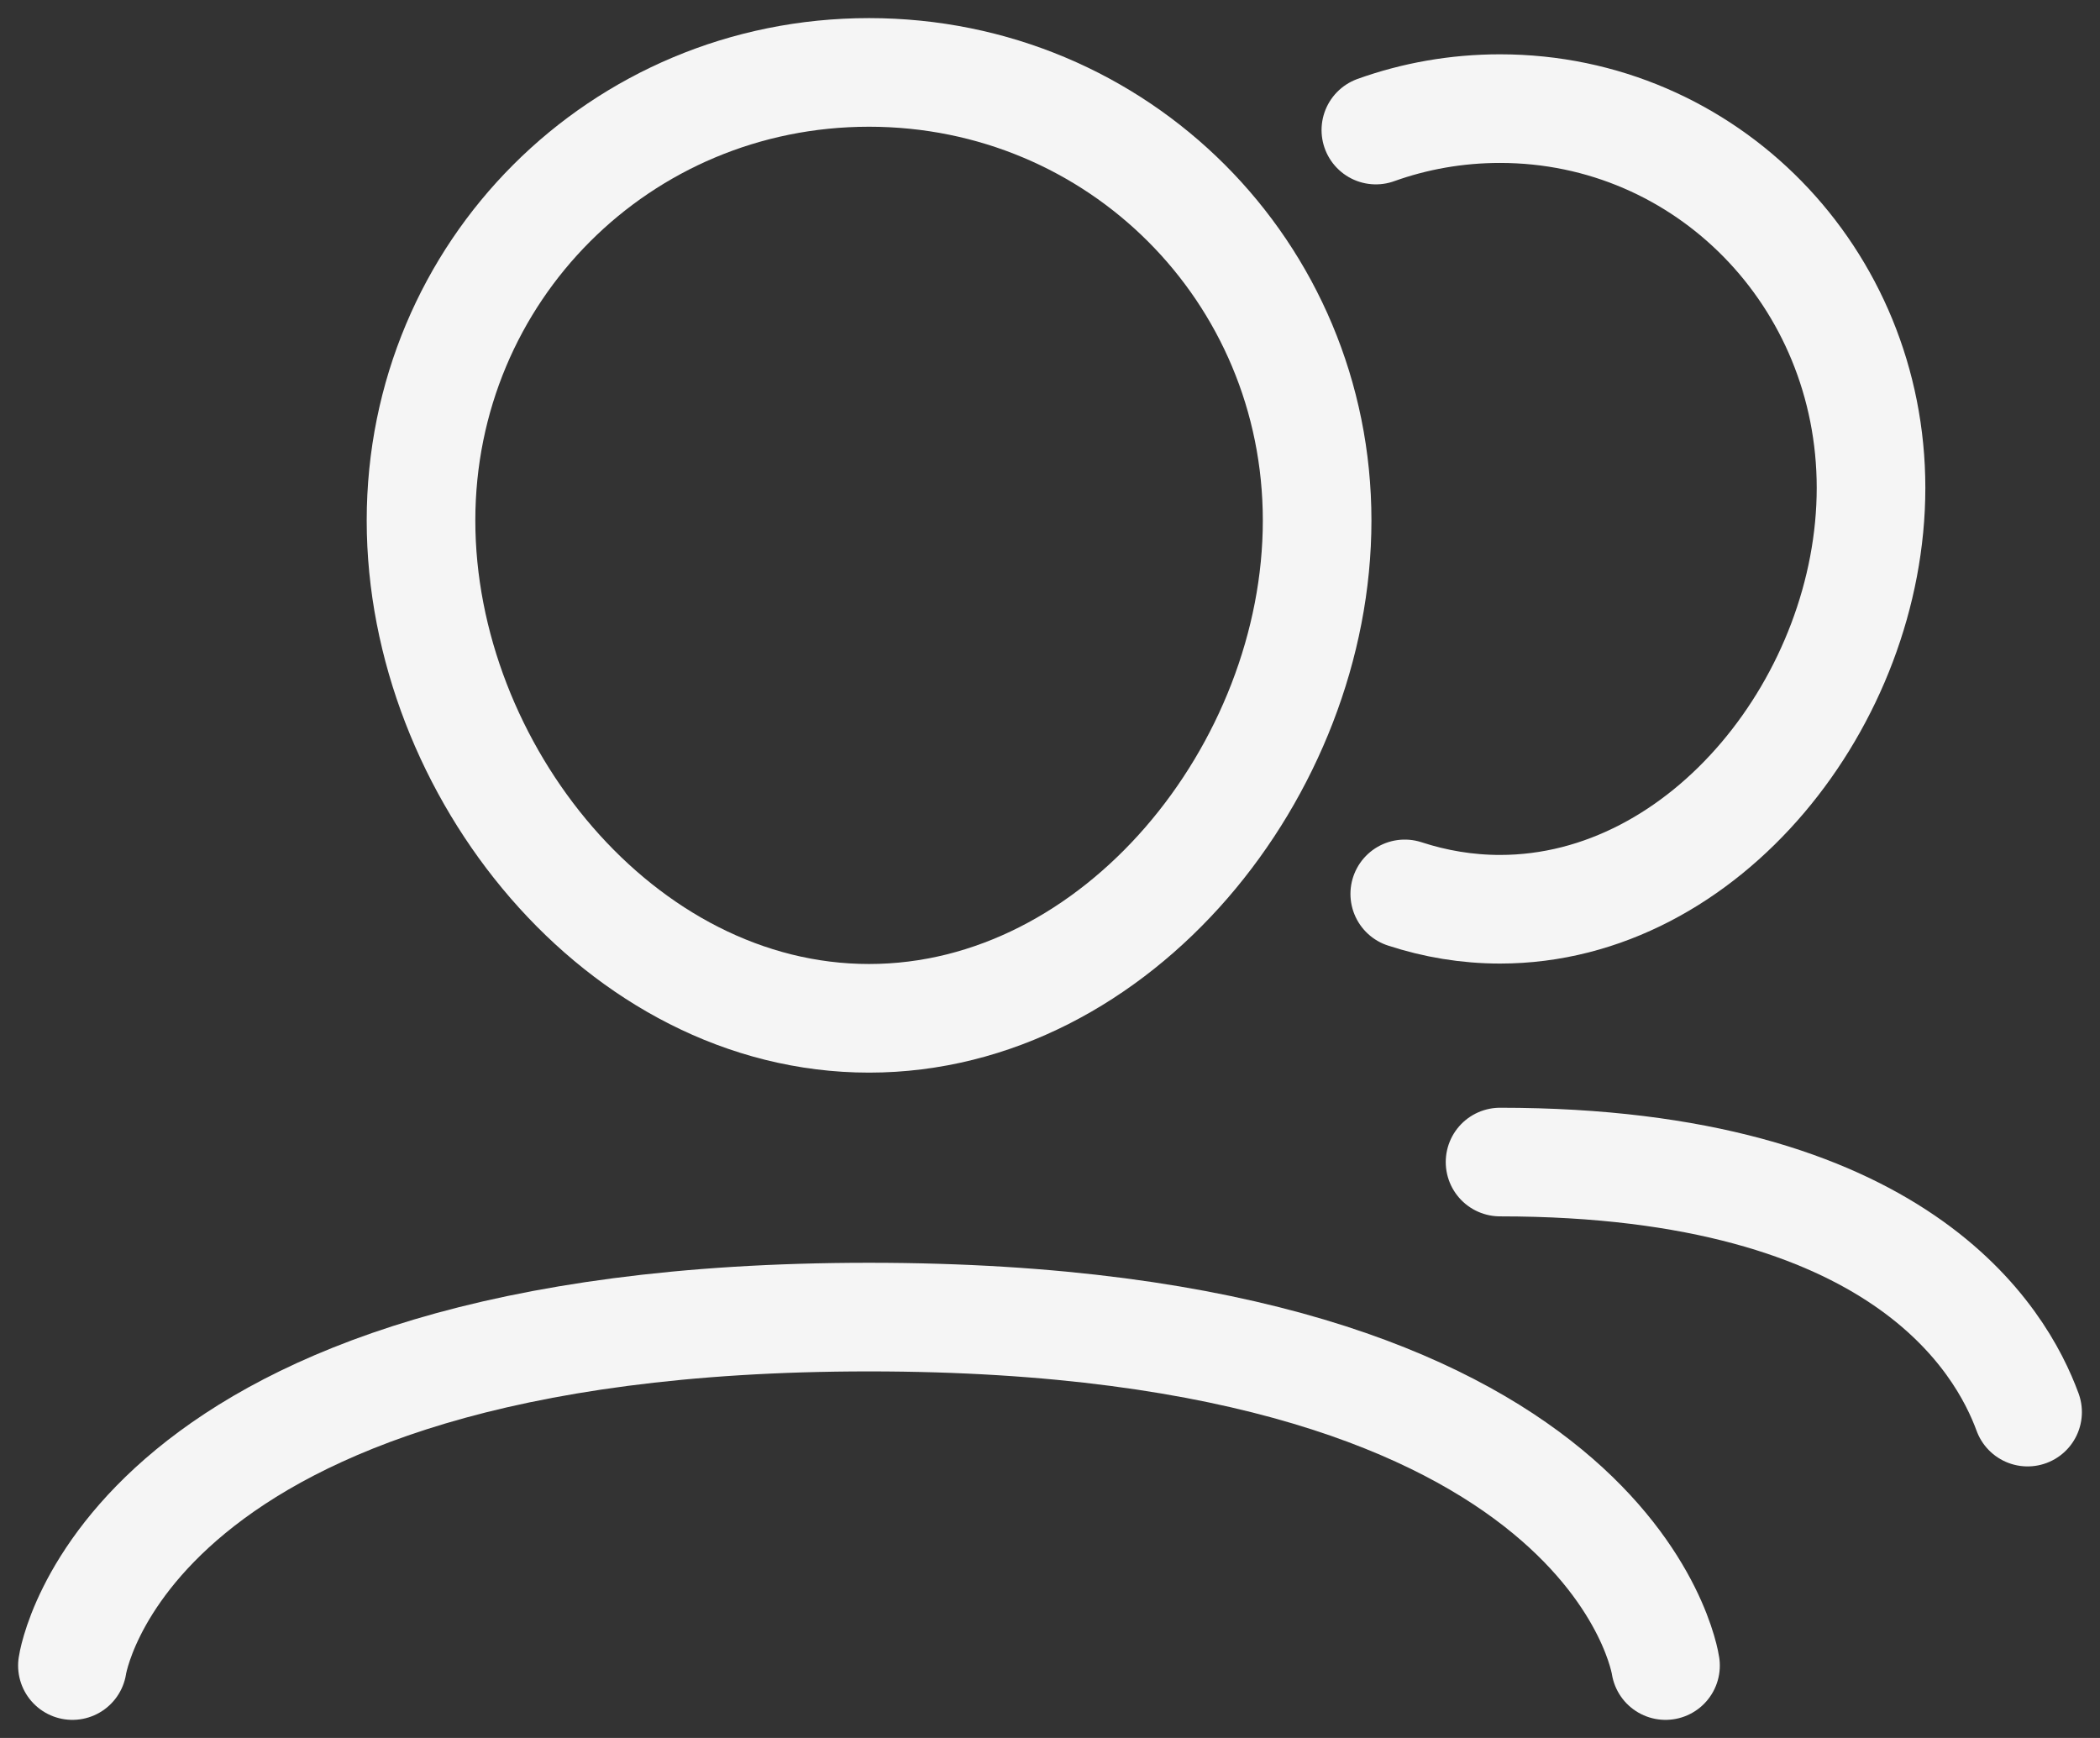 <svg width="29" height="24" viewBox="0 0 29 24" fill="none" xmlns="http://www.w3.org/2000/svg">
<rect x="0" y="0" width="29" height="24" fill="#333333" stroke="none"/>
<path d="M1 23C1 23 1.69 18.188 12.001 18.188C22.312 18.188 23 23 23 23M18.189 7.188C18.189 10.625 15.439 14.062 12.001 14.062C8.564 14.062 5.814 10.625 5.814 7.188C5.814 3.75 8.564 1 12.001 1C15.439 1 18.189 3.75 18.189 7.188Z" stroke="white" stroke-opacity="0.949" stroke-width="1.5" stroke-linecap="round"/>
<path d="M20.715 16.047C26.248 16.047 27.64 18.52 28 19.5M19.399 12.344C19.818 12.481 20.259 12.556 20.715 12.556C23.561 12.556 25.838 9.647 25.838 6.737C25.838 3.828 23.561 1.5 20.715 1.5C20.112 1.5 19.535 1.604 19 1.796" stroke="white" stroke-opacity="0.949" stroke-width="1.5" stroke-linecap="round"/>
</svg>
